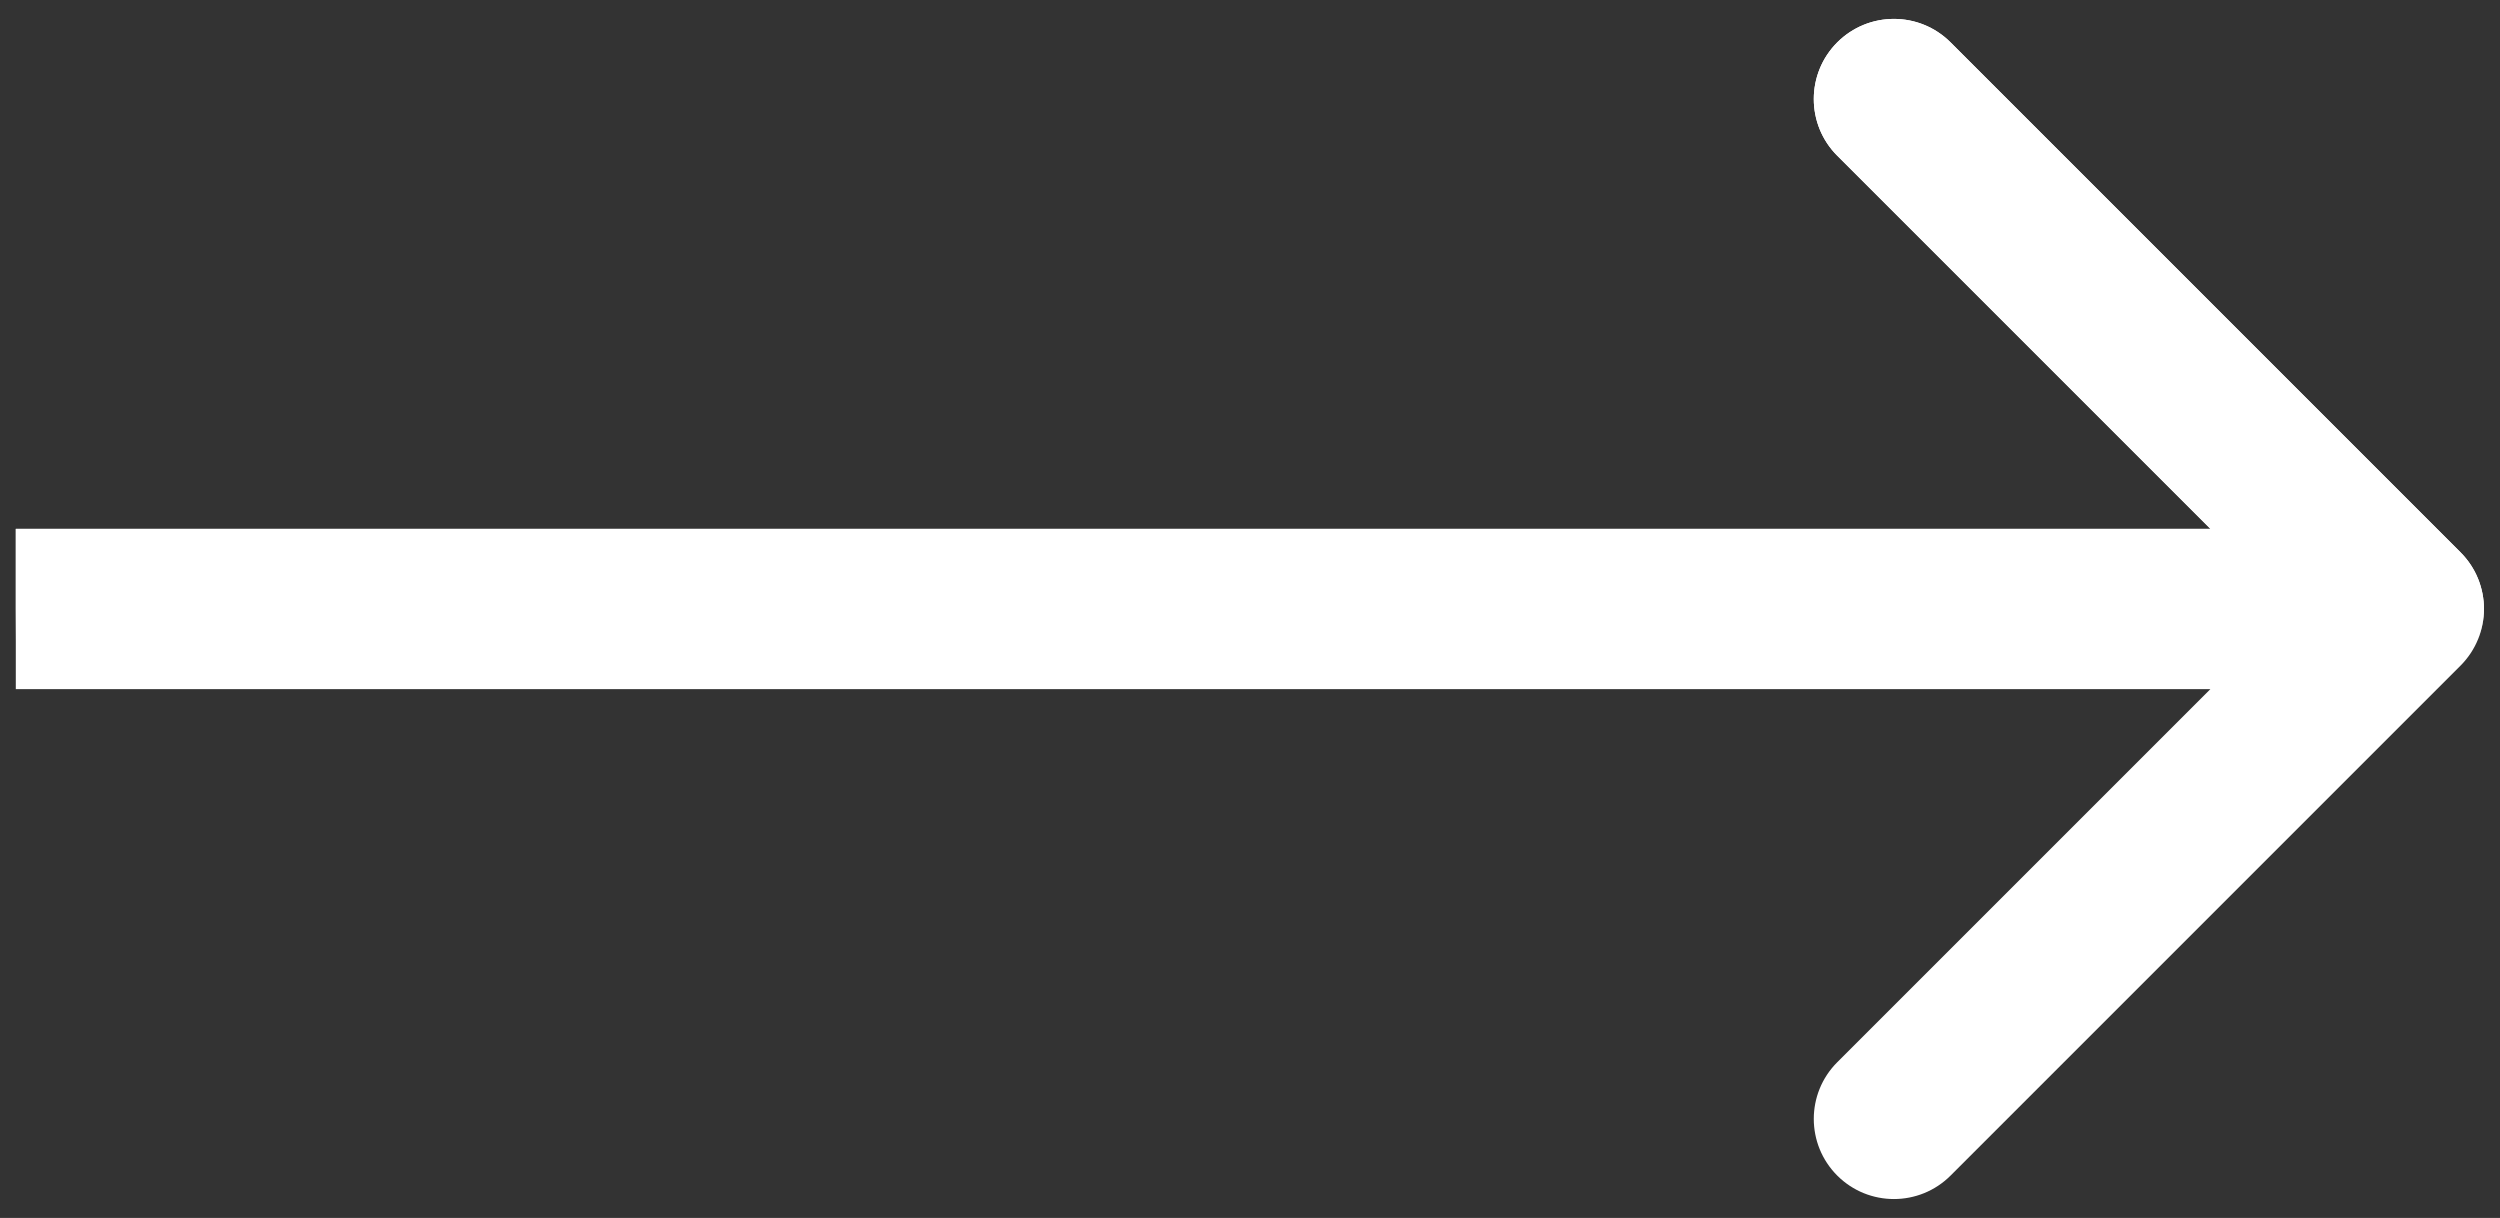 <svg width="78" height="38" viewBox="0 0 78 38" fill="none" xmlns="http://www.w3.org/2000/svg">
<rect x="0" y="0" width="78" height="38" fill="#333333" stroke="none"/>
<path d="M76.768 20.768C77.744 19.791 77.744 18.209 76.768 17.232L60.858 1.322C59.882 0.346 58.299 0.346 57.322 1.322C56.346 2.299 56.346 3.882 57.322 4.858L71.465 19L57.322 33.142C56.346 34.118 56.346 35.701 57.322 36.678C58.299 37.654 59.882 37.654 60.858 36.678L76.768 20.768ZM0.493 21.5L75 21.5L75 16.5L0.493 16.5L0.493 21.5Z" fill="white"/>
<path d="M76.768 20.768C77.744 19.791 77.744 18.209 76.768 17.232L60.858 1.322C59.882 0.346 58.299 0.346 57.322 1.322C56.346 2.299 56.346 3.882 57.322 4.858L71.465 19L57.322 33.142C56.346 34.118 56.346 35.701 57.322 36.678C58.299 37.654 59.882 37.654 60.858 36.678L76.768 20.768ZM0.493 21.5L75 21.5L75 16.5L0.493 16.5L0.493 21.5Z" fill="url(#paint0_linear)"/>
<defs>
<linearGradient id="paint0_linear" x1="37.747" y1="19" x2="37.747" y2="20" gradientUnits="userSpaceOnUse">
<stop stop-color="white"/>
<stop offset="1" stop-color="white" stop-opacity="0"/>
</linearGradient>
</defs>
</svg>

